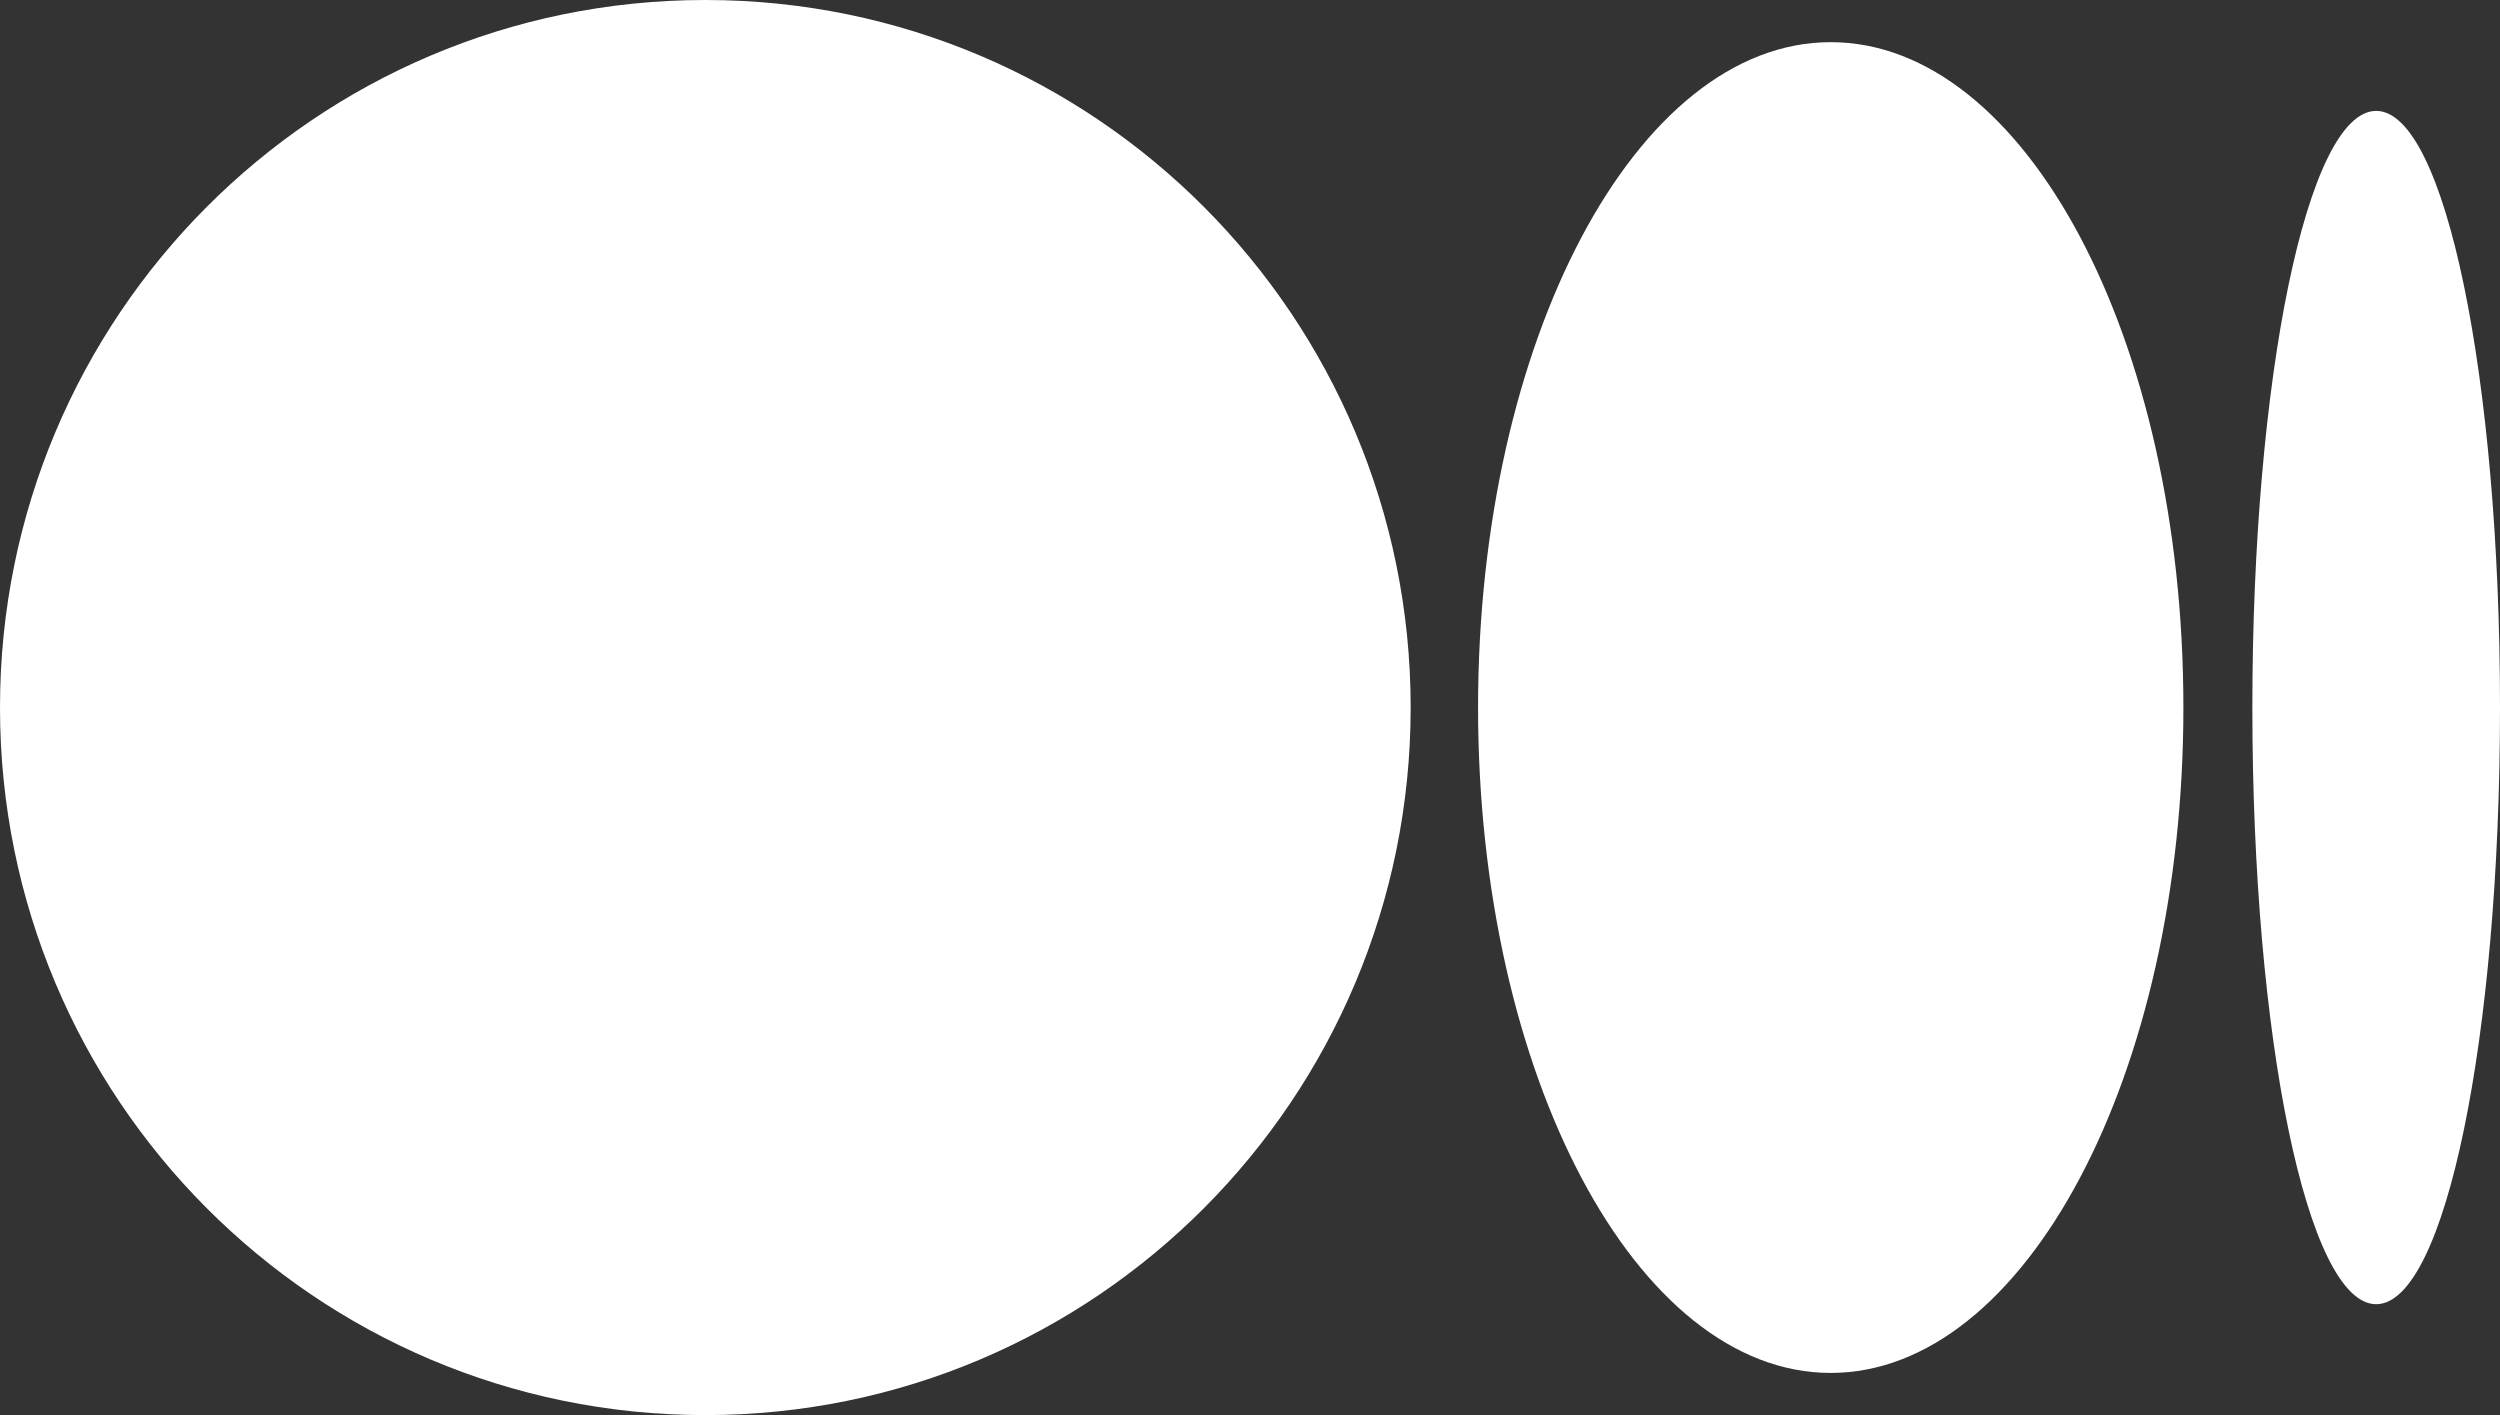 <svg width="53" height="30" viewBox="0 0 53 30" fill="none" xmlns="http://www.w3.org/2000/svg">
<rect x="0" y="0" width="53" height="30" fill="#333333" stroke="none"/>
<path d="M29.906 15C29.906 23.278 23.227 30 14.953 30C6.679 30 0 23.278 0 15C0 6.722 6.679 0 14.953 0C23.227 0 29.906 6.722 29.906 15Z" fill="white"/>
<path d="M46.288 15C46.288 22.782 42.932 29.106 38.811 29.106C34.691 29.106 31.335 22.782 31.335 15C31.335 7.219 34.691 0.894 38.811 0.894C42.932 0.894 46.288 7.185 46.288 15Z" fill="white"/>
<path d="M53 15C53 21.987 51.837 27.649 50.375 27.649C48.913 27.649 47.75 21.987 47.75 15C47.75 8.013 48.913 2.351 50.375 2.351C51.837 2.351 53 8.013 53 15Z" fill="white"/>
</svg>
